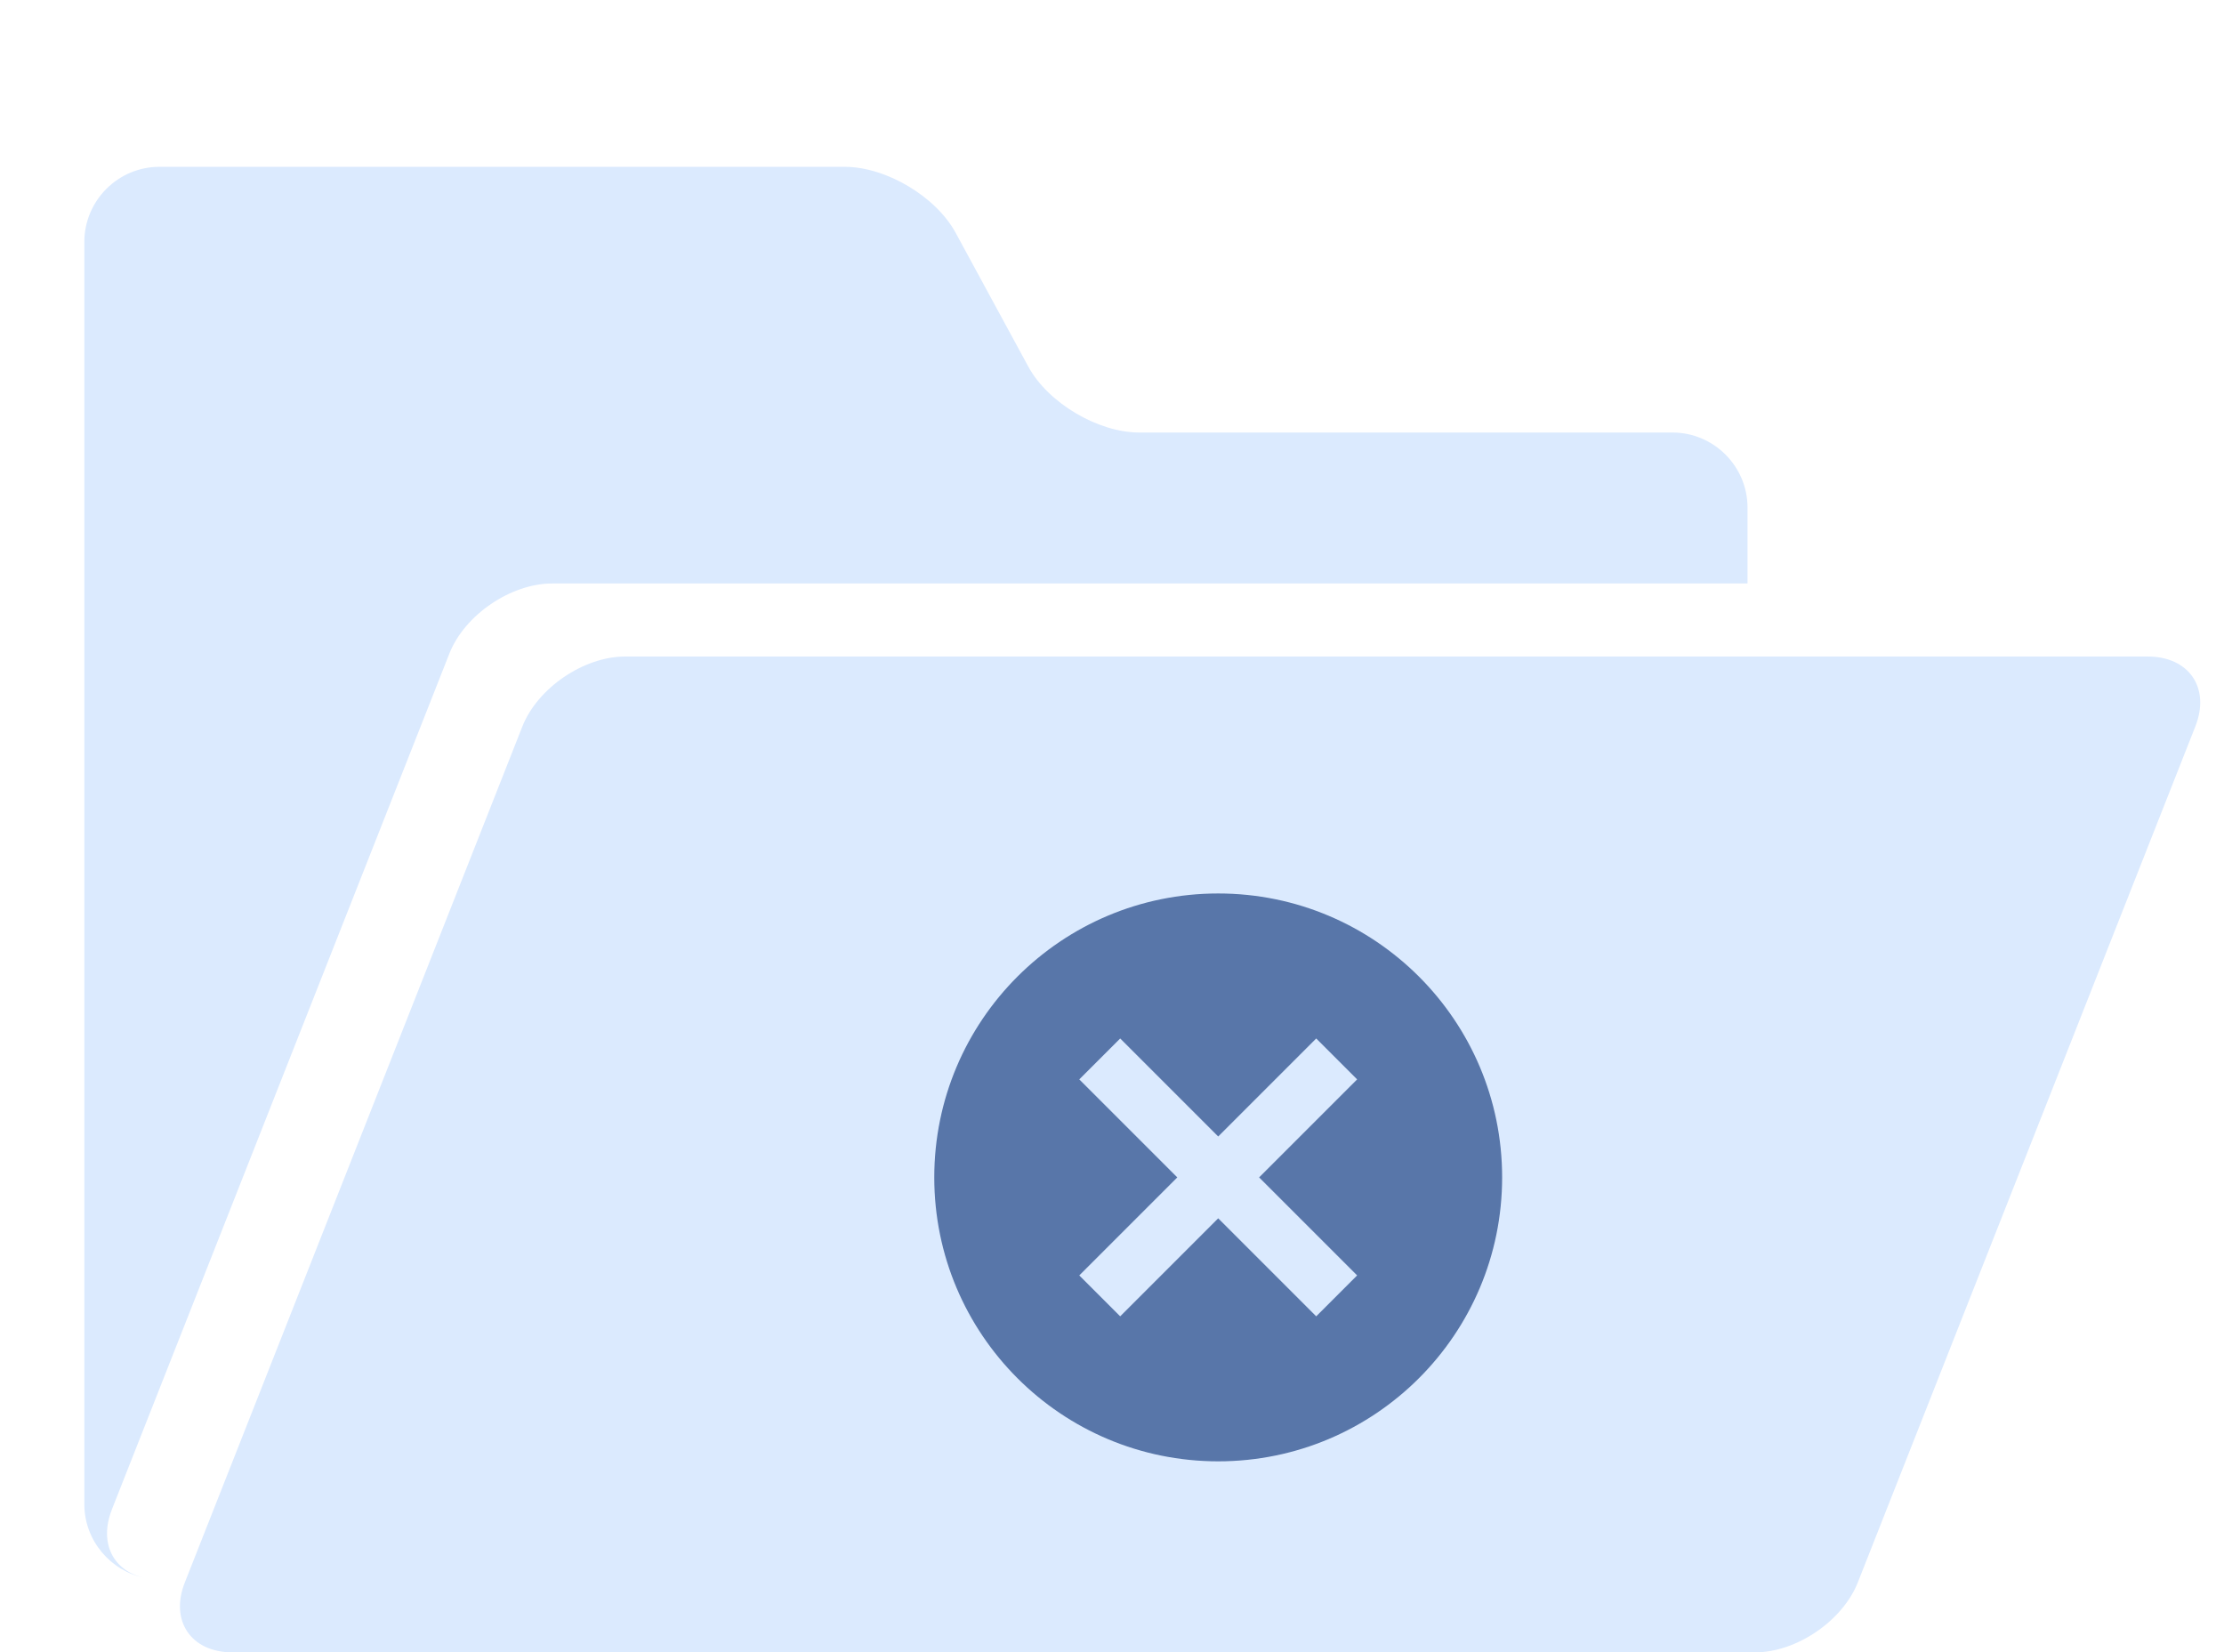 <?xml version="1.0" encoding="UTF-8"?>
<svg id="OBJECTS" xmlns="http://www.w3.org/2000/svg" viewBox="0 0 204.91 152.24">
  <defs>
    <style>
      .cls-1 {
        fill: #012970;
        opacity: .6;
      }

      .cls-2 {
        fill: #dbeafe;
      }
    </style>
  </defs>
  <g>
    <path class="cls-2" d="M202.27,66.93c1.4-3.54-.58-6.44-4.38-6.44H57.59c-3.81,0-8.06,2.9-9.46,6.44l-31.1,78.87c-1.4,3.54.58,6.44,4.38,6.44h140.3c3.81,0,8.06-2.9,9.46-6.44l31.1-78.87Z"/>
    <path class="cls-2" d="M10.31,139.07l31.1-78.87c1.4-3.54,5.65-6.44,9.46-6.44h110.14v-6.99c0-3.81-3.11-6.92-6.92-6.92h-49.13c-3.81,0-8.41-2.74-10.22-6.08l-6.69-12.32c-1.82-3.35-6.42-6.08-10.22-6.08H14.69c-3.81,0-6.92,3.11-6.92,6.92v116.3c0,3.34,2.4,6.15,5.57,6.79-2.9-.61-4.25-3.21-3.03-6.3Z"/>
  </g>
  <path class="cls-1" d="M112.24,82.32c-14.45,0-26.16,11.71-26.16,26.16s11.71,26.16,26.16,26.16,26.16-11.71,26.16-26.16-11.71-26.16-26.16-26.16ZM125.04,117.51l-3.77,3.77-9.03-9.03-9.03,9.03-3.77-3.77,9.03-9.03-9.03-9.03,3.77-3.77,9.03,9.03,9.03-9.03,3.77,3.77-9.03,9.03,9.03,9.03Z"/>
</svg>